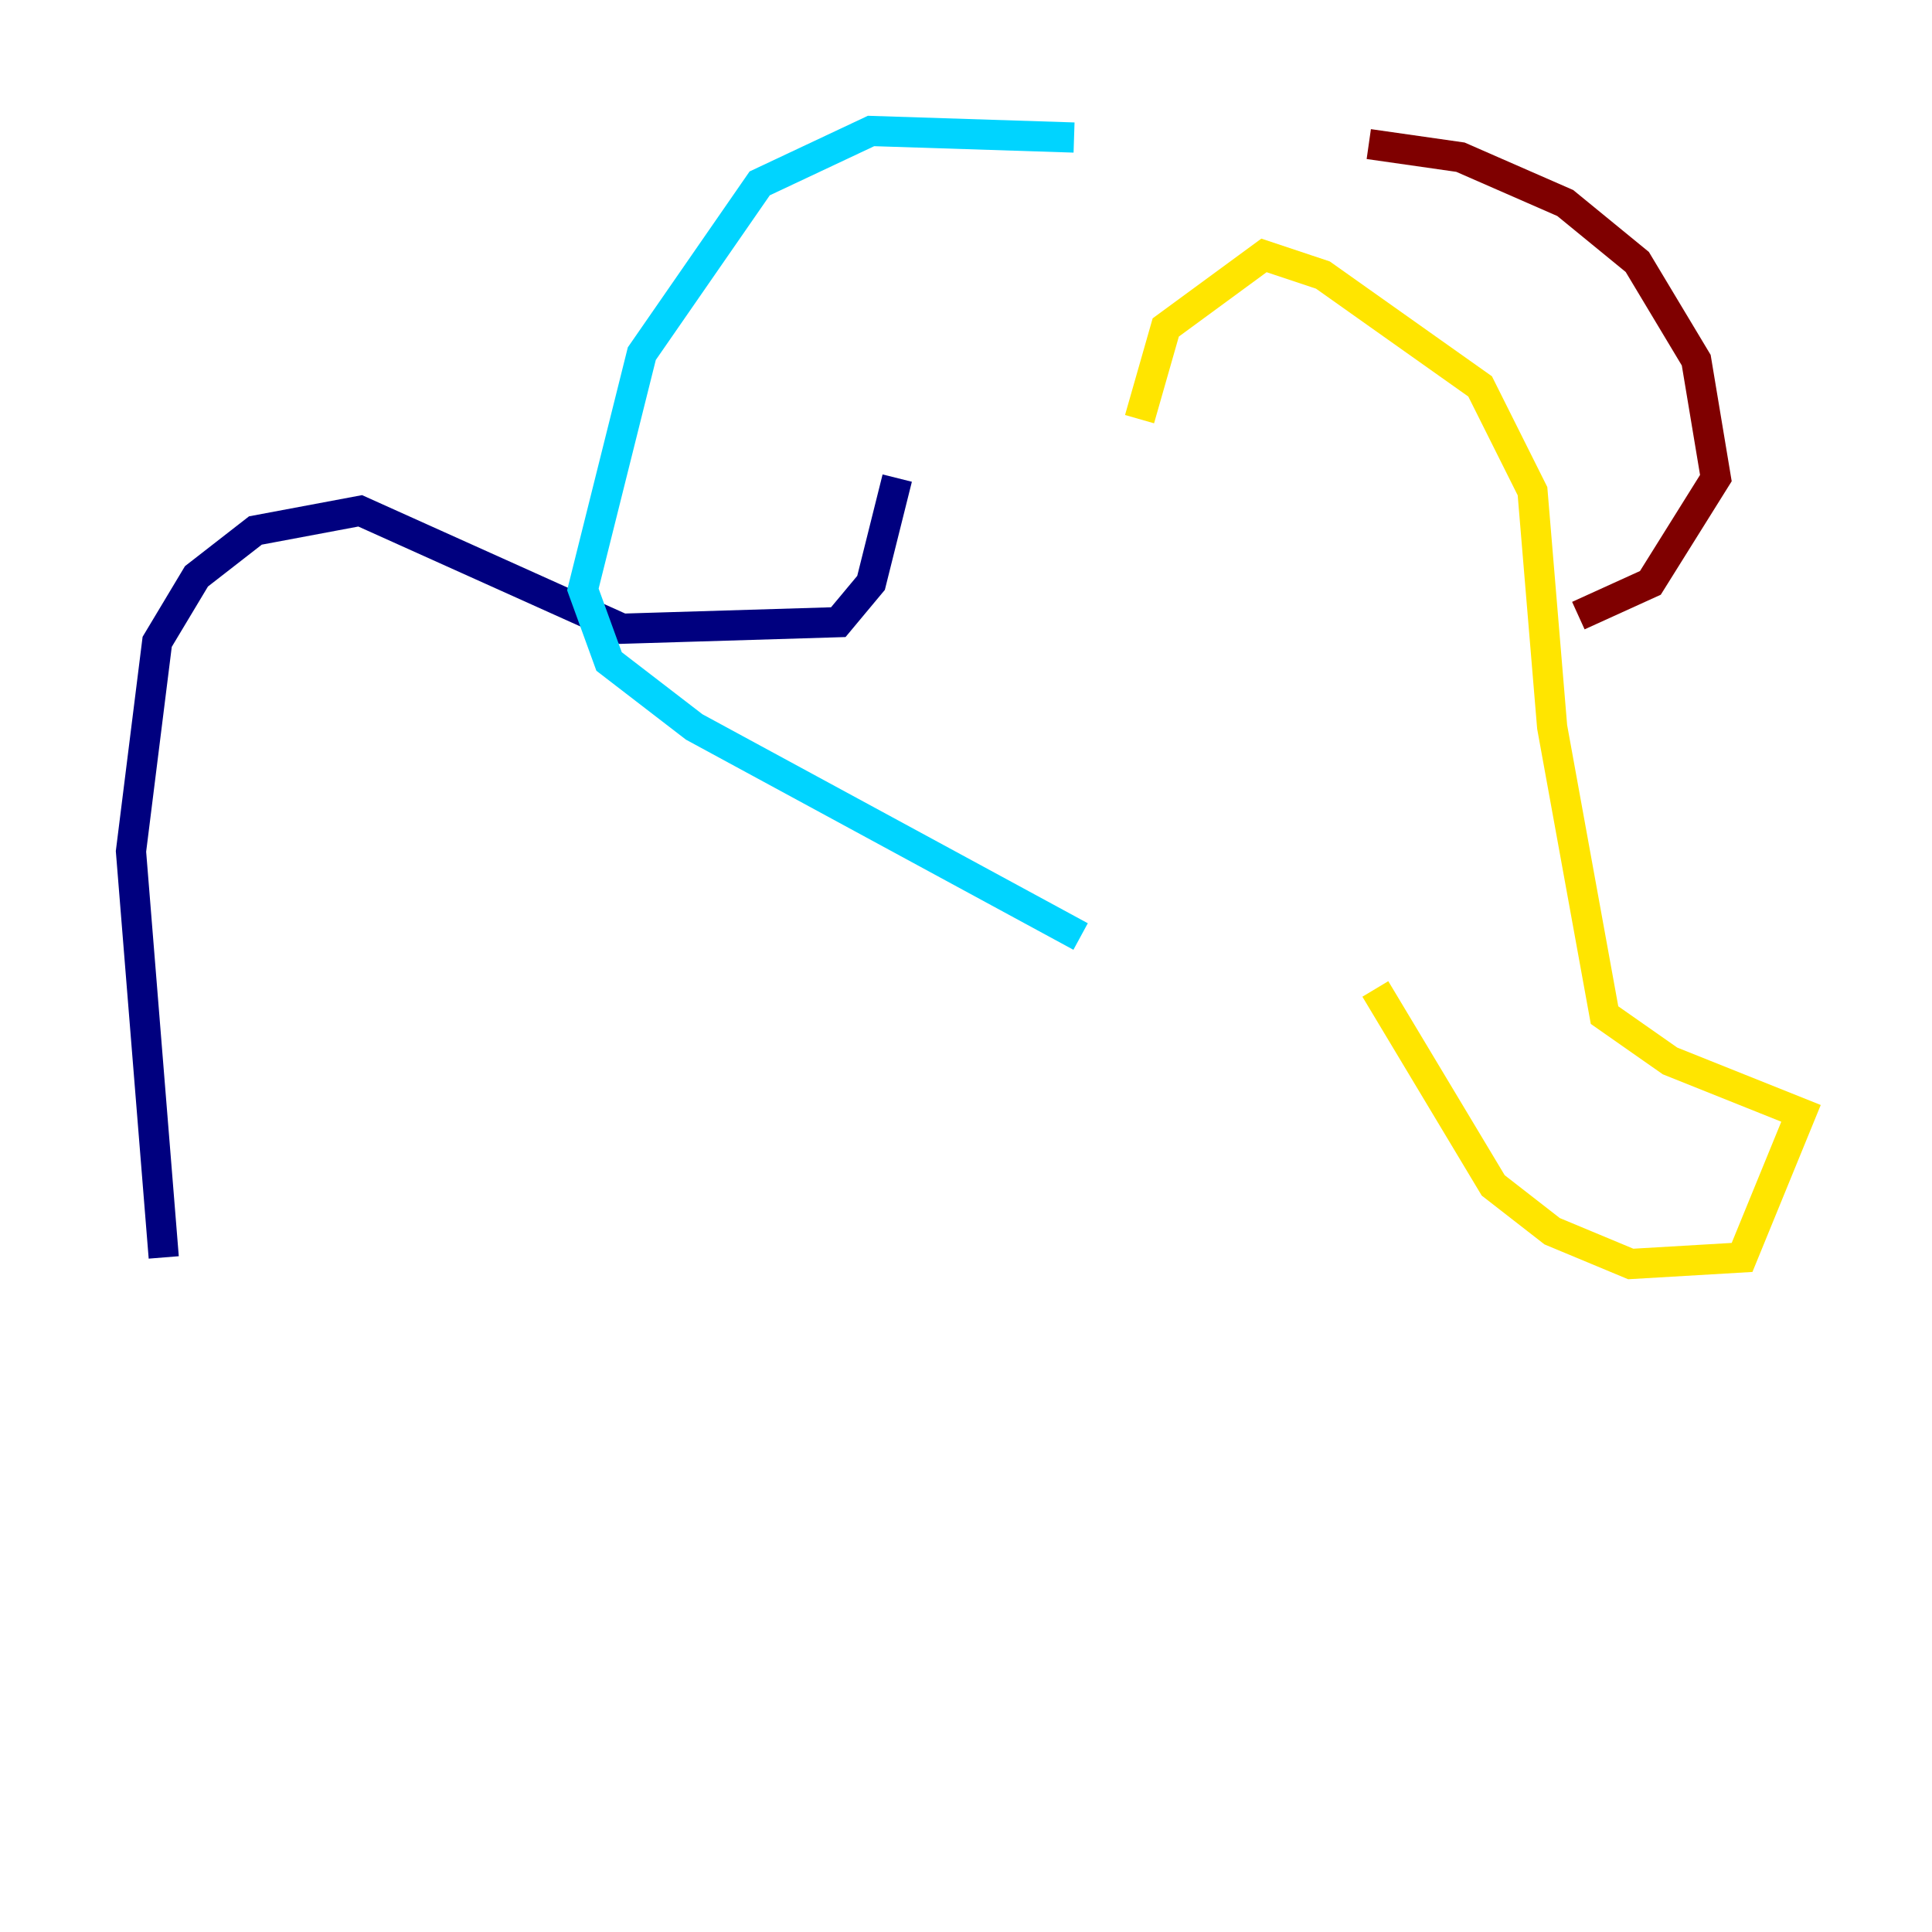 <?xml version="1.0" encoding="utf-8" ?>
<svg baseProfile="tiny" height="128" version="1.2" viewBox="0,0,128,128" width="128" xmlns="http://www.w3.org/2000/svg" xmlns:ev="http://www.w3.org/2001/xml-events" xmlns:xlink="http://www.w3.org/1999/xlink"><defs /><polyline fill="none" points="10.848,83.308 8.678,56.407 10.414,42.522 13.017,38.183 16.922,35.146 23.864,33.844 41.22,41.654 55.539,41.22 57.709,38.617 59.444,31.675" stroke="#00007f" stroke-width="2" /><polyline fill="none" points="71.159,9.112 57.709,8.678 50.332,12.149 42.522,23.43 38.617,39.051 40.352,43.824 45.993,48.163 71.593,62.047" stroke="#00d4ff" stroke-width="2" /><polyline fill="none" points="75.498,27.77 77.234,21.695 83.742,16.922 87.647,18.224 98.061,25.6 101.532,32.542 102.834,48.163 106.305,67.254 110.644,70.291 119.322,73.763 115.417,83.308 108.041,83.742 102.834,81.573 98.929,78.536 91.119,65.519" stroke="#ffe500" stroke-width="2" /><polyline fill="none" points="90.685,9.546 96.759,10.414 103.702,13.451 108.475,17.356 112.38,23.864 113.681,31.675 109.342,38.617 104.57,40.786" stroke="#7f0000" stroke-width="2" /></svg>